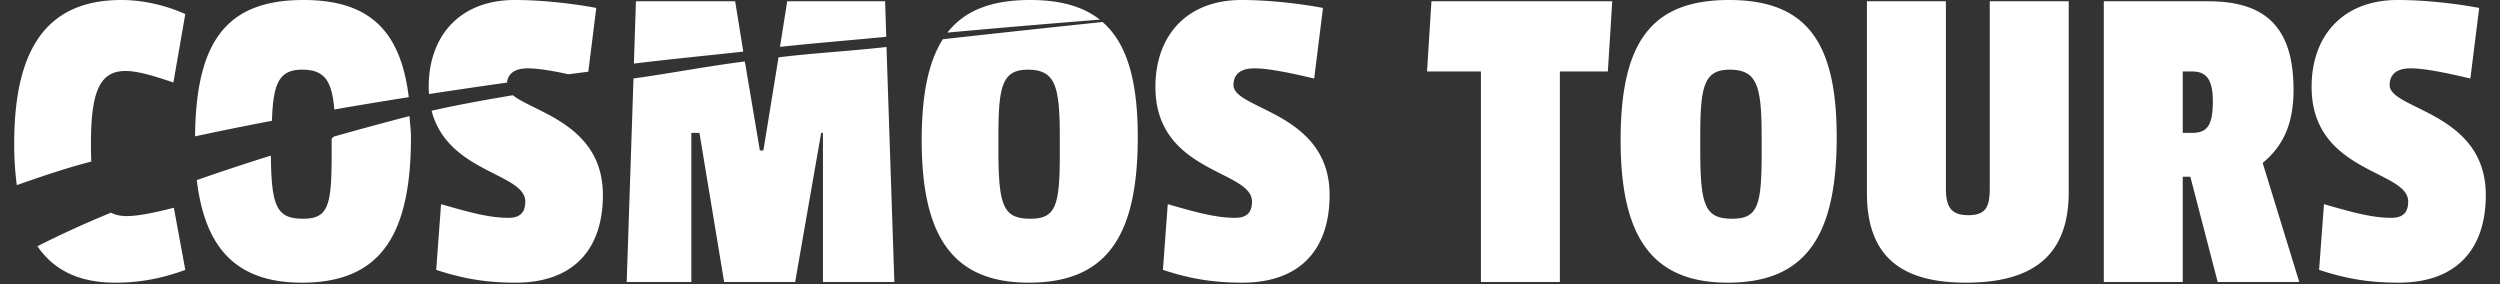 <svg width="176" height="20" viewBox="0 0 176 20" xmlns="http://www.w3.org/2000/svg"><rect x="0" y="0" width="176" height="20" fill="#333333" stroke="none"/><title>F5DF5922-6F86-4187-BC16-359E7595F2AE</title><path d="M93.604 13.721c0 3.88-2.111 6.178-6.147 6.178-2.266 0-3.88-.342-5.587-.9l.341-4.626c2.142.62 3.446.962 4.75.962.807 0 1.18-.372 1.18-1.148 0-2.235-6.8-1.987-6.8-8.071C81.341 2.483 83.577 0 87.395 0c1.925 0 4.098.248 5.743.559l-.62 4.967c-1.74-.403-3.198-.714-4.223-.714-.9 0-1.459.372-1.459 1.18 0 1.738 6.768 1.893 6.768 7.729zM62.409 3.307l.553 16.548h-5.026v-10.5h-.126l-1.832 10.5H50.98l-1.739-10.5h-.57v10.5H44.12l.478-14.33c2.515-.346 5.16-.861 7.84-1.197l1.056 6.263h.249l1.066-6.555c2.555-.312 5.115-.443 7.6-.729zM100.775.091h12.727l-.31 4.941h-3.377v14.823h-5.558V5.032h-3.793l.31-4.94zm23.246 10.681c0 3.694-.268 4.626-2.069 4.626-1.924 0-2.255-.9-2.255-4.905v-.745c0-3.57.207-4.843 2.069-4.843 1.987 0 2.255 1.21 2.255 4.874v.993zM121.729 0c-5.464 0-7.637 2.95-7.637 9.872 0 6.674 2.11 10.027 7.543 10.027 5.495 0 7.668-3.29 7.668-10.244 0-6.643-2.08-9.655-7.574-9.655zM175 13.721c0 3.88-2.111 6.178-6.147 6.178-2.266 0-3.88-.342-5.588-.9l.342-4.626c2.142.62 3.446.962 4.75.962.807 0 1.18-.372 1.18-1.148 0-2.235-6.8-1.987-6.8-8.071 0-3.633 2.236-6.116 6.055-6.116 1.924 0 4.097.248 5.742.559l-.62 4.967c-1.739-.403-3.198-.714-4.222-.714-.9 0-1.46.372-1.46 1.18 0 1.738 6.768 1.893 6.768 7.729zm-132.557 0c0 3.88-2.11 6.178-6.146 6.178-2.267 0-3.88-.342-5.588-.9l.341-4.626c2.142.62 3.446.962 4.75.962.807 0 1.18-.372 1.18-1.148 0-2.005-5.47-2.015-6.595-6.39 1.523-.35 3.472-.717 5.72-1.092 1.487 1.206 6.338 2.074 6.338 7.016zM140.079.091h5.558v13.444c0 4.564-2.647 6.364-7.242 6.364-4.532 0-6.963-1.832-6.963-6.302V.091h5.559v13.164c0 1.274.333 1.894 1.575 1.894 1.273 0 1.513-.62 1.513-1.925V.091zm14.215 9.265h-.628V5.032h.66c.992 0 1.458.548 1.458 2.1 0 1.77-.435 2.224-1.49 2.224zm7.17-3.04c0-4.315-1.893-6.225-5.99-6.225h-7.366v19.764h5.558v-7.411h.535l1.925 7.411h5.743l-2.577-8.384c1.459-1.21 2.173-2.764 2.173-5.155zm-86.853 4.456c0 3.694-.268 4.626-2.068 4.626-1.925 0-2.255-.9-2.255-4.905v-.745c0-3.57.206-4.843 2.068-4.843 1.987 0 2.255 1.21 2.255 4.874v.993zm3.01-9.222c-3.027.315-6.937.731-11.245 1.213-1.023 1.602-1.488 3.933-1.488 7.109 0 6.674 2.111 10.027 7.544 10.027 5.494 0 7.667-3.29 7.667-10.244 0-3.938-.739-6.59-2.478-8.105zm-10.924.745C67.924.725 69.82 0 72.524 0c2.12 0 3.726.453 4.905 1.384-2.854.223-6.522.526-10.732.911zM30.2 6.621a7.42 7.42 0 0 1-.018-.505C30.181 2.483 32.416 0 36.234 0c1.925 0 4.098.248 5.743.559l-.56 4.488-1.391.18c-1.156-.248-2.141-.415-2.891-.415-.83 0-1.364.321-1.443 1.003-1.84.258-3.673.527-5.493.806zM13.733 9.6c.06-6.724 2.242-9.6 7.631-9.6 4.645 0 6.843 2.162 7.414 6.841-1.77.279-3.52.568-5.244.867-.166-2.06-.714-2.803-2.263-2.803-1.627 0-2.046.972-2.125 3.599-1.856.353-3.666.718-5.413 1.096zm-12.55 3.434A21.957 21.957 0 0 1 1 10.12C1 3.82 3.018 0 8.544 0c1.645 0 3.29.435 4.5.994l-.837 4.812c-1.397-.466-2.484-.808-3.384-.808-1.863 0-2.421 1.583-2.421 5.154 0 .435.008.841.027 1.217-.24.066-.484.131-.72.197-1.355.38-2.899.888-4.527 1.469zm11.055 1.586l.807 4.38c-1.521.558-3.073.9-4.936.9-2.553 0-4.332-.89-5.473-2.565a70.583 70.583 0 0 1 5.178-2.362c.306.158.668.24 1.102.24.807 0 2.018-.249 3.322-.59zM54.912 3.298L55.42.091h6.892l.08 2.5c-2.381.23-4.887.43-7.479.707zm-10.287 1.18L44.77.09h6.985l.572 3.543c-2.514.279-5.093.523-7.703.844zM28.829 8.17c.026.475.102.965.102 1.485 0 6.953-2.18 10.244-7.676 10.244-4.605 0-6.832-2.42-7.4-7.22 1.596-.556 3.31-1.132 5.215-1.725.033 3.606.415 4.444 2.263 4.444 1.8 0 2.016-.932 2.016-4.626V9.78c0-.055.125-.103.124-.157a261.38 261.38 0 0 1 5.356-1.452z" fill="#FFF" fill-rule="evenodd"/></svg>